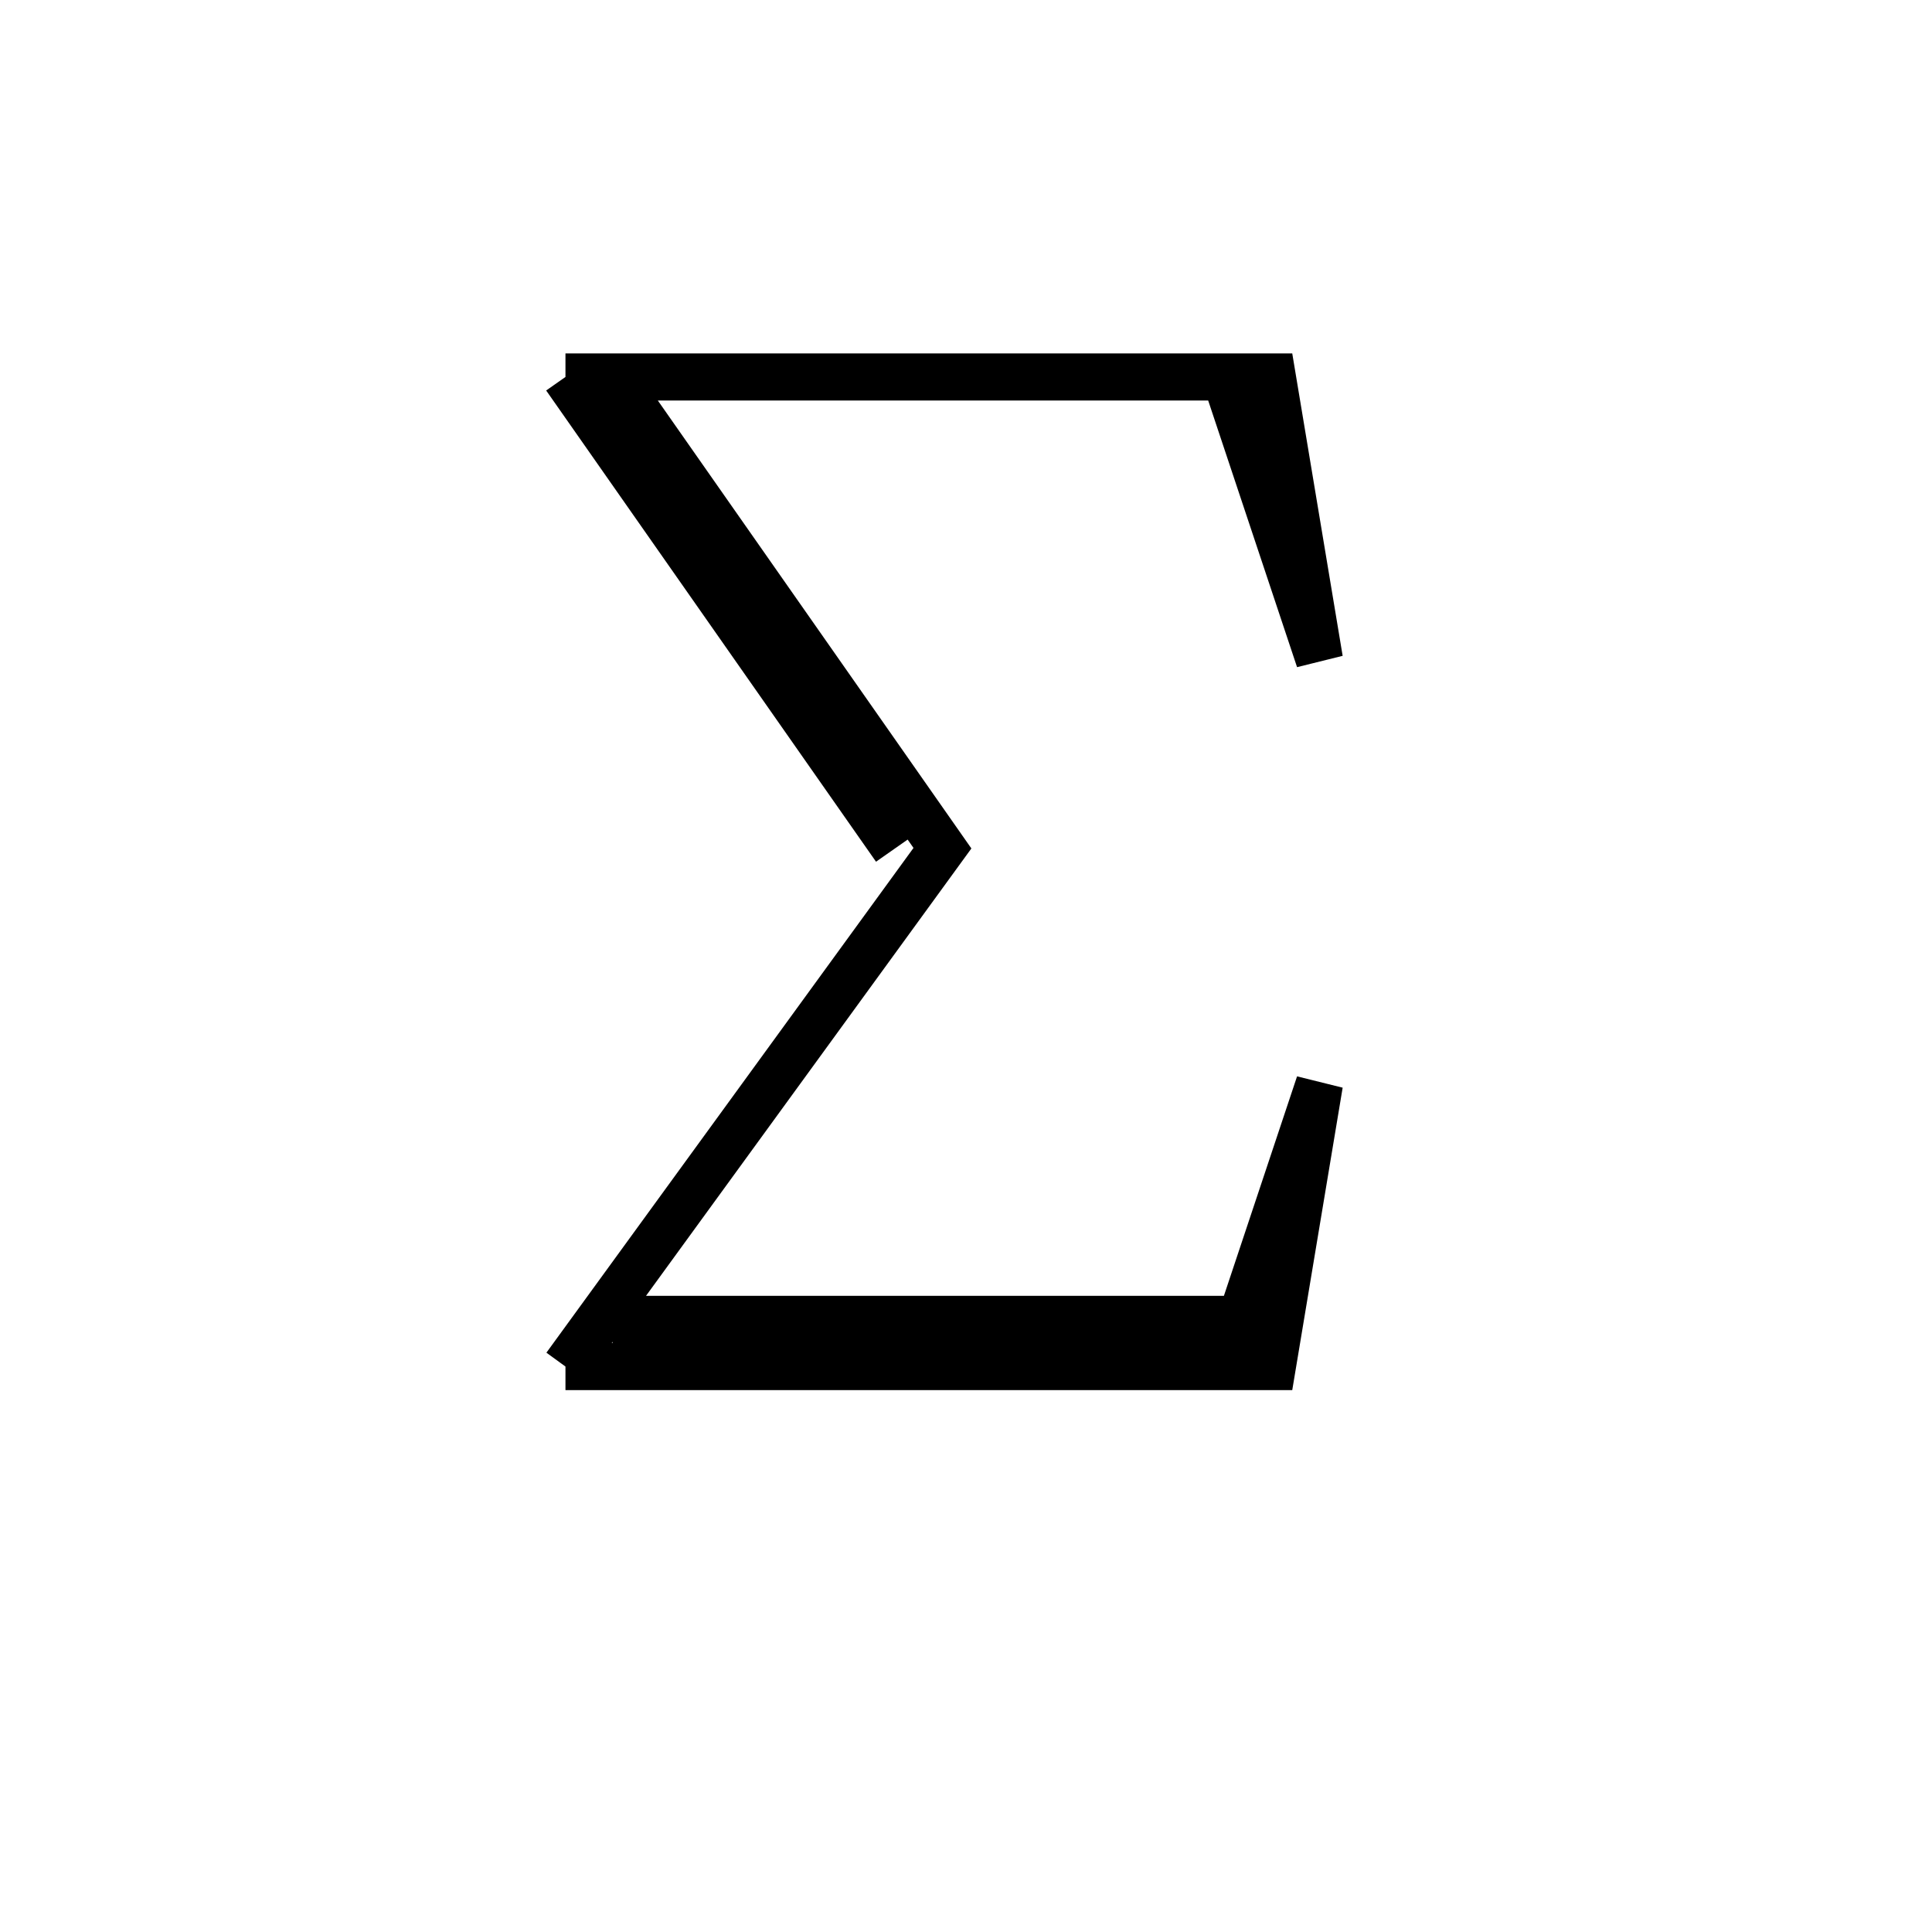 <svg xmlns='http://www.w3.org/2000/svg' 
xmlns:xlink='http://www.w3.org/1999/xlink' 
viewBox = '-20 -20 41 41' >
<path d = '
	M -7, -12
	L 0, -2
	L -8, 9

	M -8, -12
	L -1, -2

	M -8, -12
	L 7, -12
	L 8, -6
	L 6, -12

	M -7, 8
	L 6, 8

	M -8, 9
	L 7, 9
	L 8, 3
	L 6, 9

' fill='none' stroke='black' />
</svg>